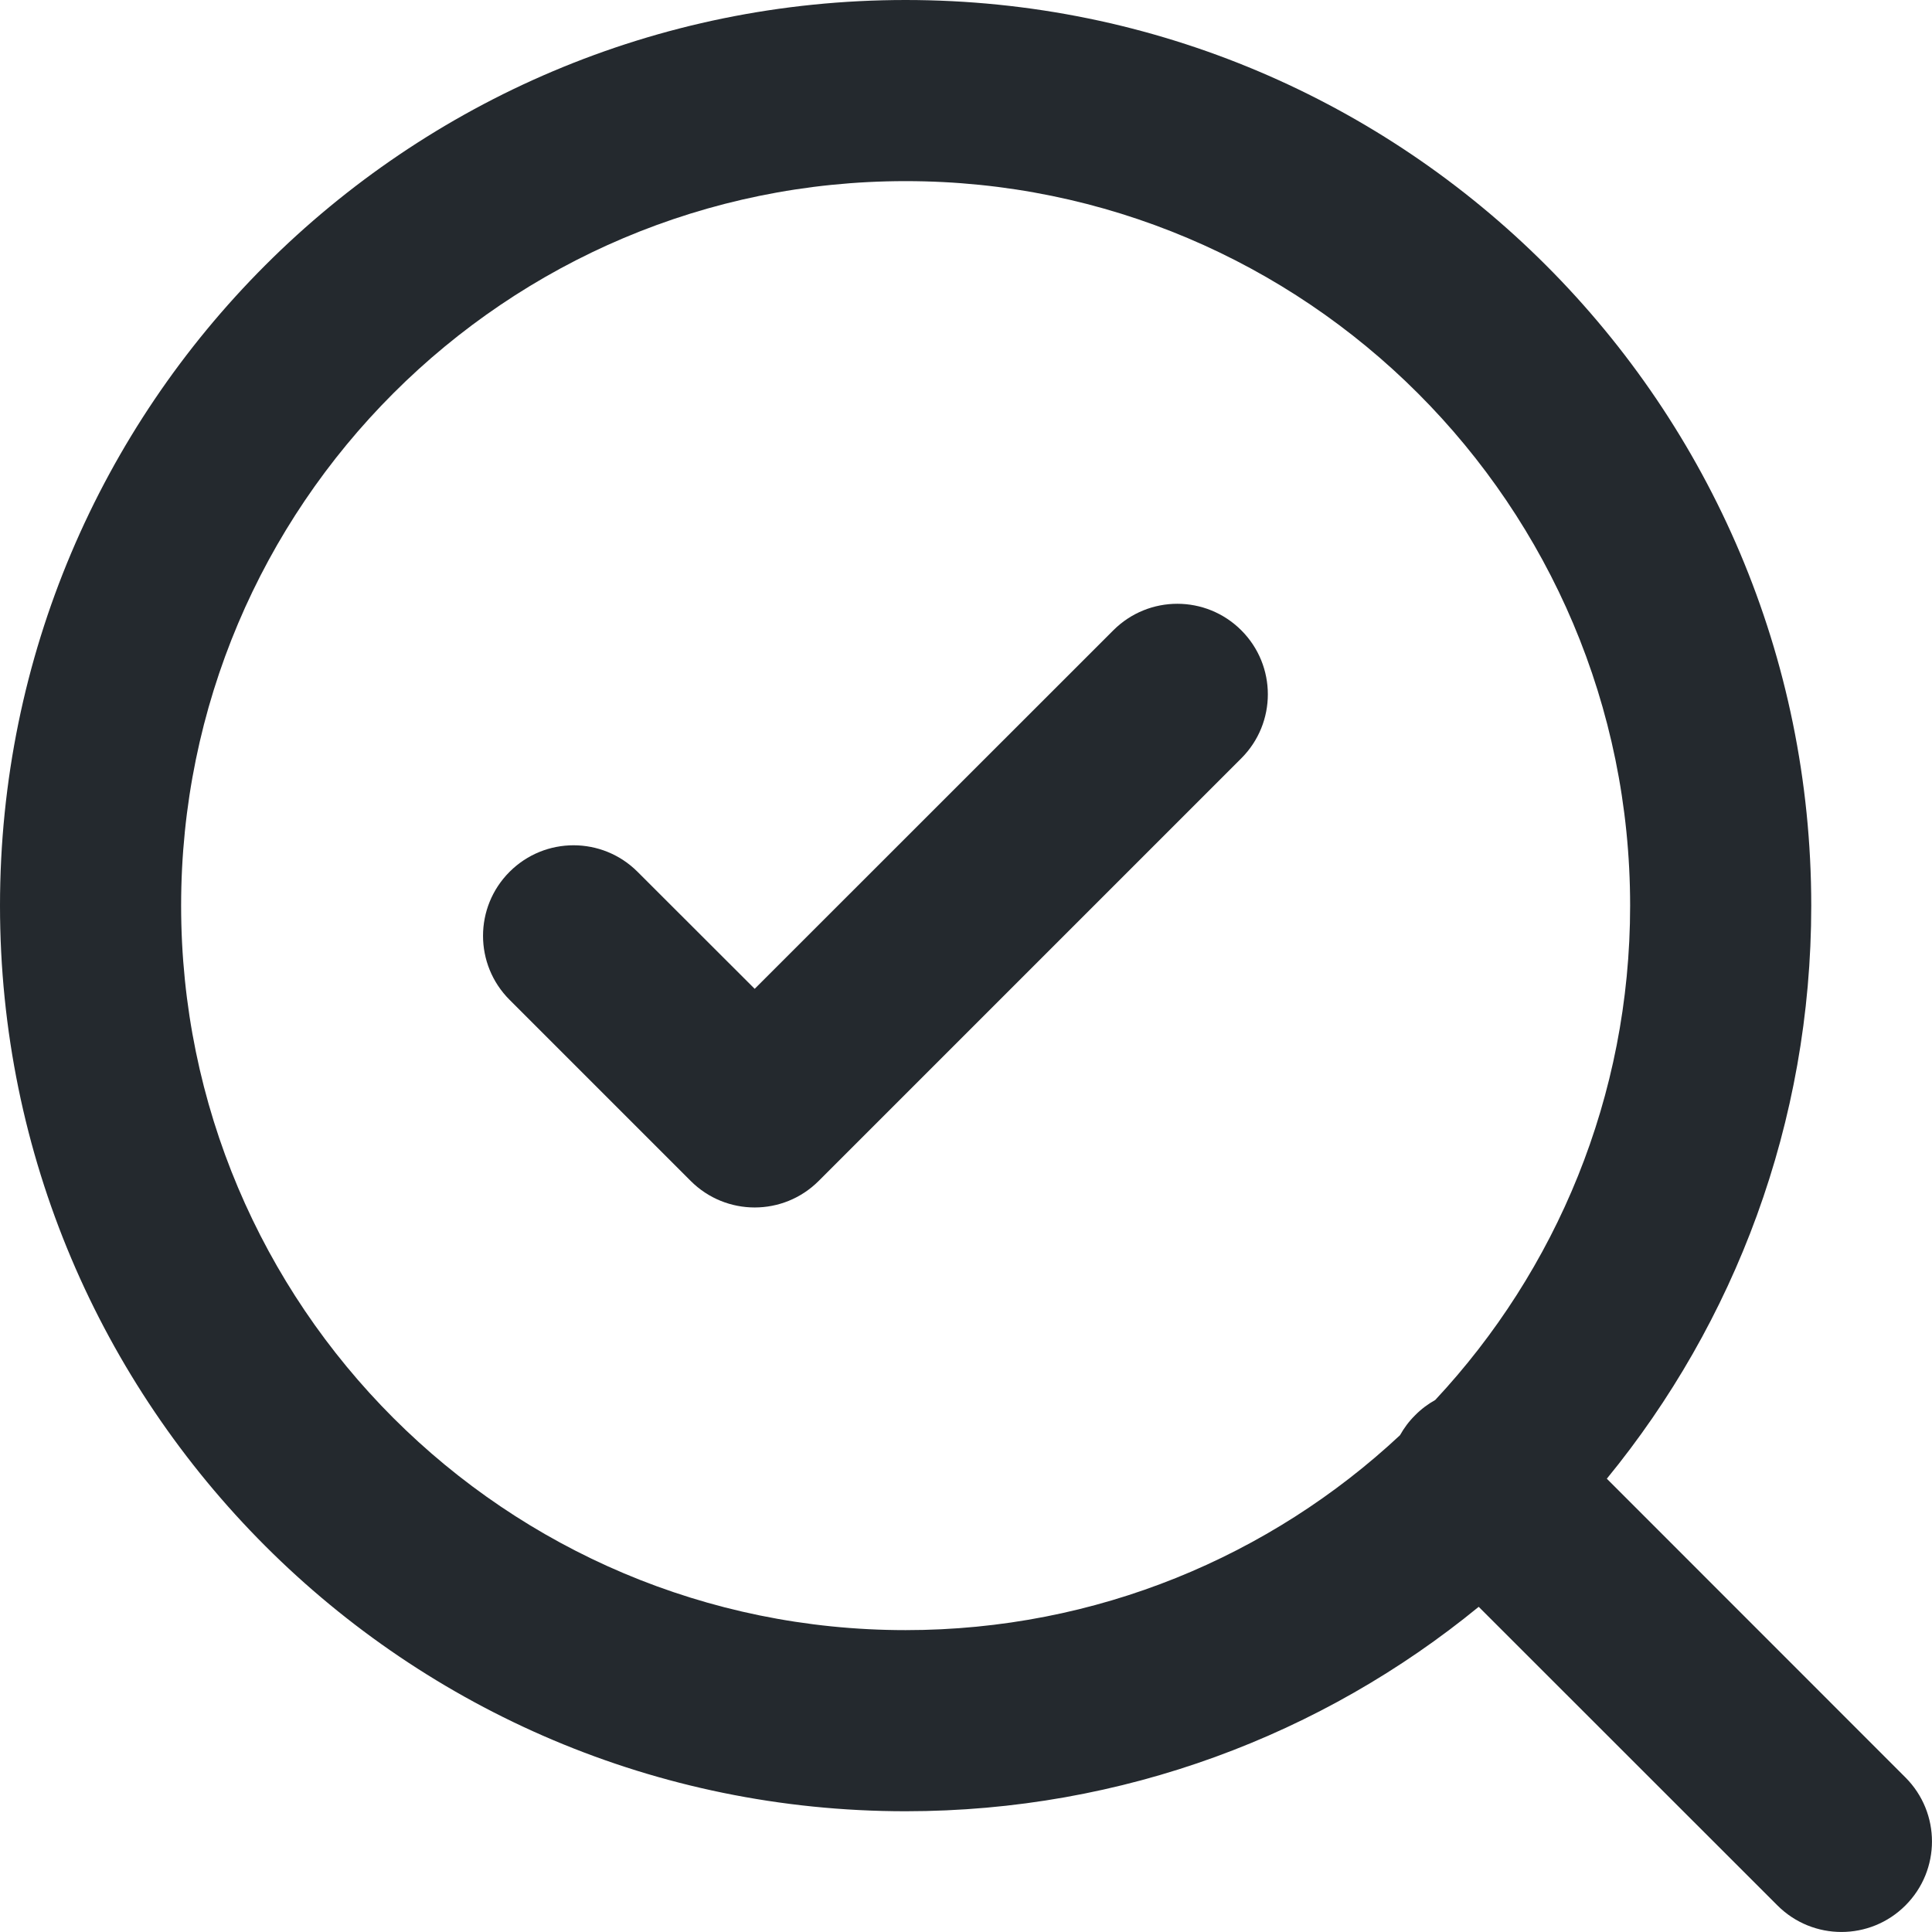 <svg width="16" height="16" viewBox="0 0 16 16" fill="none" xmlns="http://www.w3.org/2000/svg">
<path d="M10.28 6.28C10.573 5.987 10.573 5.513 10.28 5.22C9.987 4.927 9.513 4.927 9.22 5.22L6.25 8.189L5.28 7.22C4.987 6.927 4.513 6.927 4.22 7.22C3.927 7.513 3.927 7.987 4.22 8.28L5.72 9.78C6.013 10.073 6.487 10.073 6.78 9.78L10.28 6.28Z" fill="#24292E"/>
<path fill-rule="evenodd" clip-rule="evenodd" d="M7.5 15C9.301 15 10.954 14.365 12.246 13.307L14.72 15.78C15.013 16.073 15.487 16.073 15.78 15.78C16.073 15.487 16.073 15.013 15.78 14.72L13.307 12.246C14.365 10.954 15 9.301 15 7.5C15 3.358 11.642 0 7.5 0C3.358 0 0 3.358 0 7.5C0 11.642 3.358 15 7.5 15ZM7.5 1.5C4.186 1.5 1.5 4.186 1.5 7.5C1.5 10.814 4.186 13.5 7.5 13.5C9.082 13.5 10.522 12.887 11.594 11.886C11.627 11.827 11.669 11.77 11.72 11.72C11.77 11.669 11.827 11.627 11.886 11.594C12.887 10.522 13.5 9.082 13.5 7.5C13.5 4.186 10.814 1.5 7.5 1.5Z" fill="#24292E"/>
</svg>
